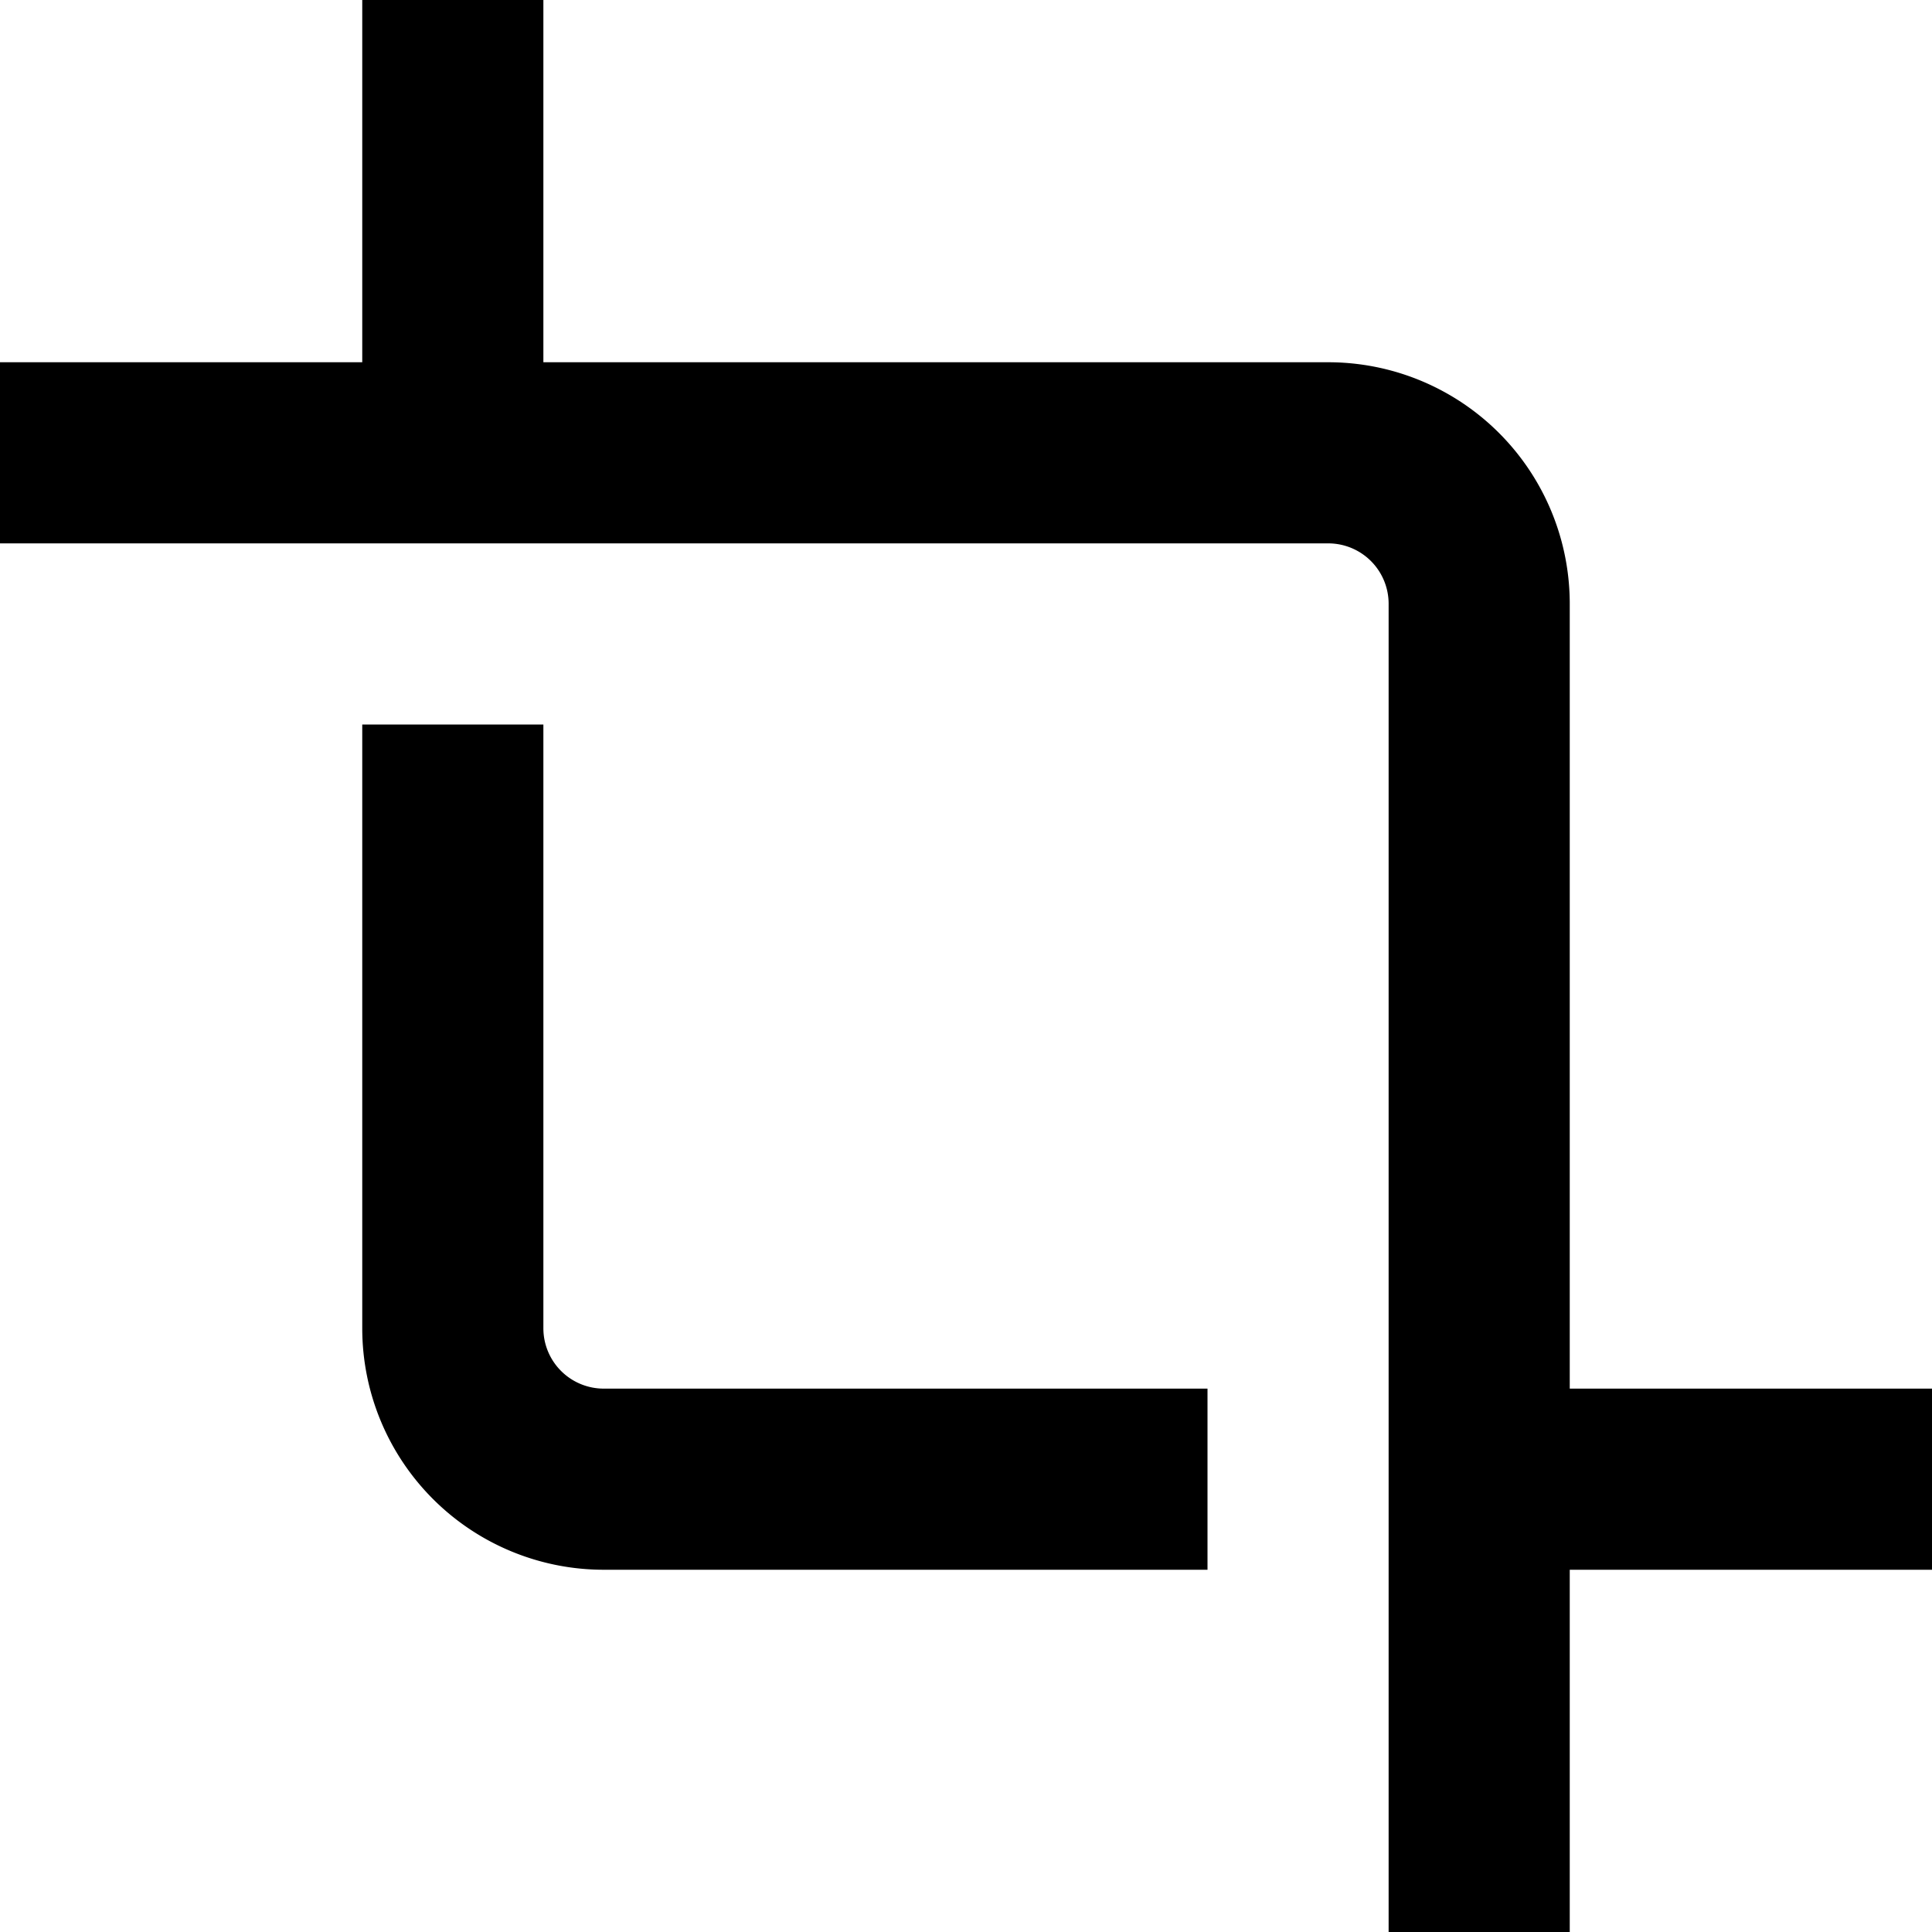 <svg width="16" height="16" fill="none" viewBox="0 0 16 16"><path fill="currentcolor" fill-rule="evenodd" d="M3 3V0h1.5v3H11a2 2 0 0 1 2 2v6.5h3V13h-3v3h-1.5V5a.5.5 0 0 0-.5-.5H0V3zm0 8V6h1.5v5a.5.5 0 0 0 .5.5h5V13H5a2 2 0 0 1-2-2" clip-rule="evenodd"/></svg>